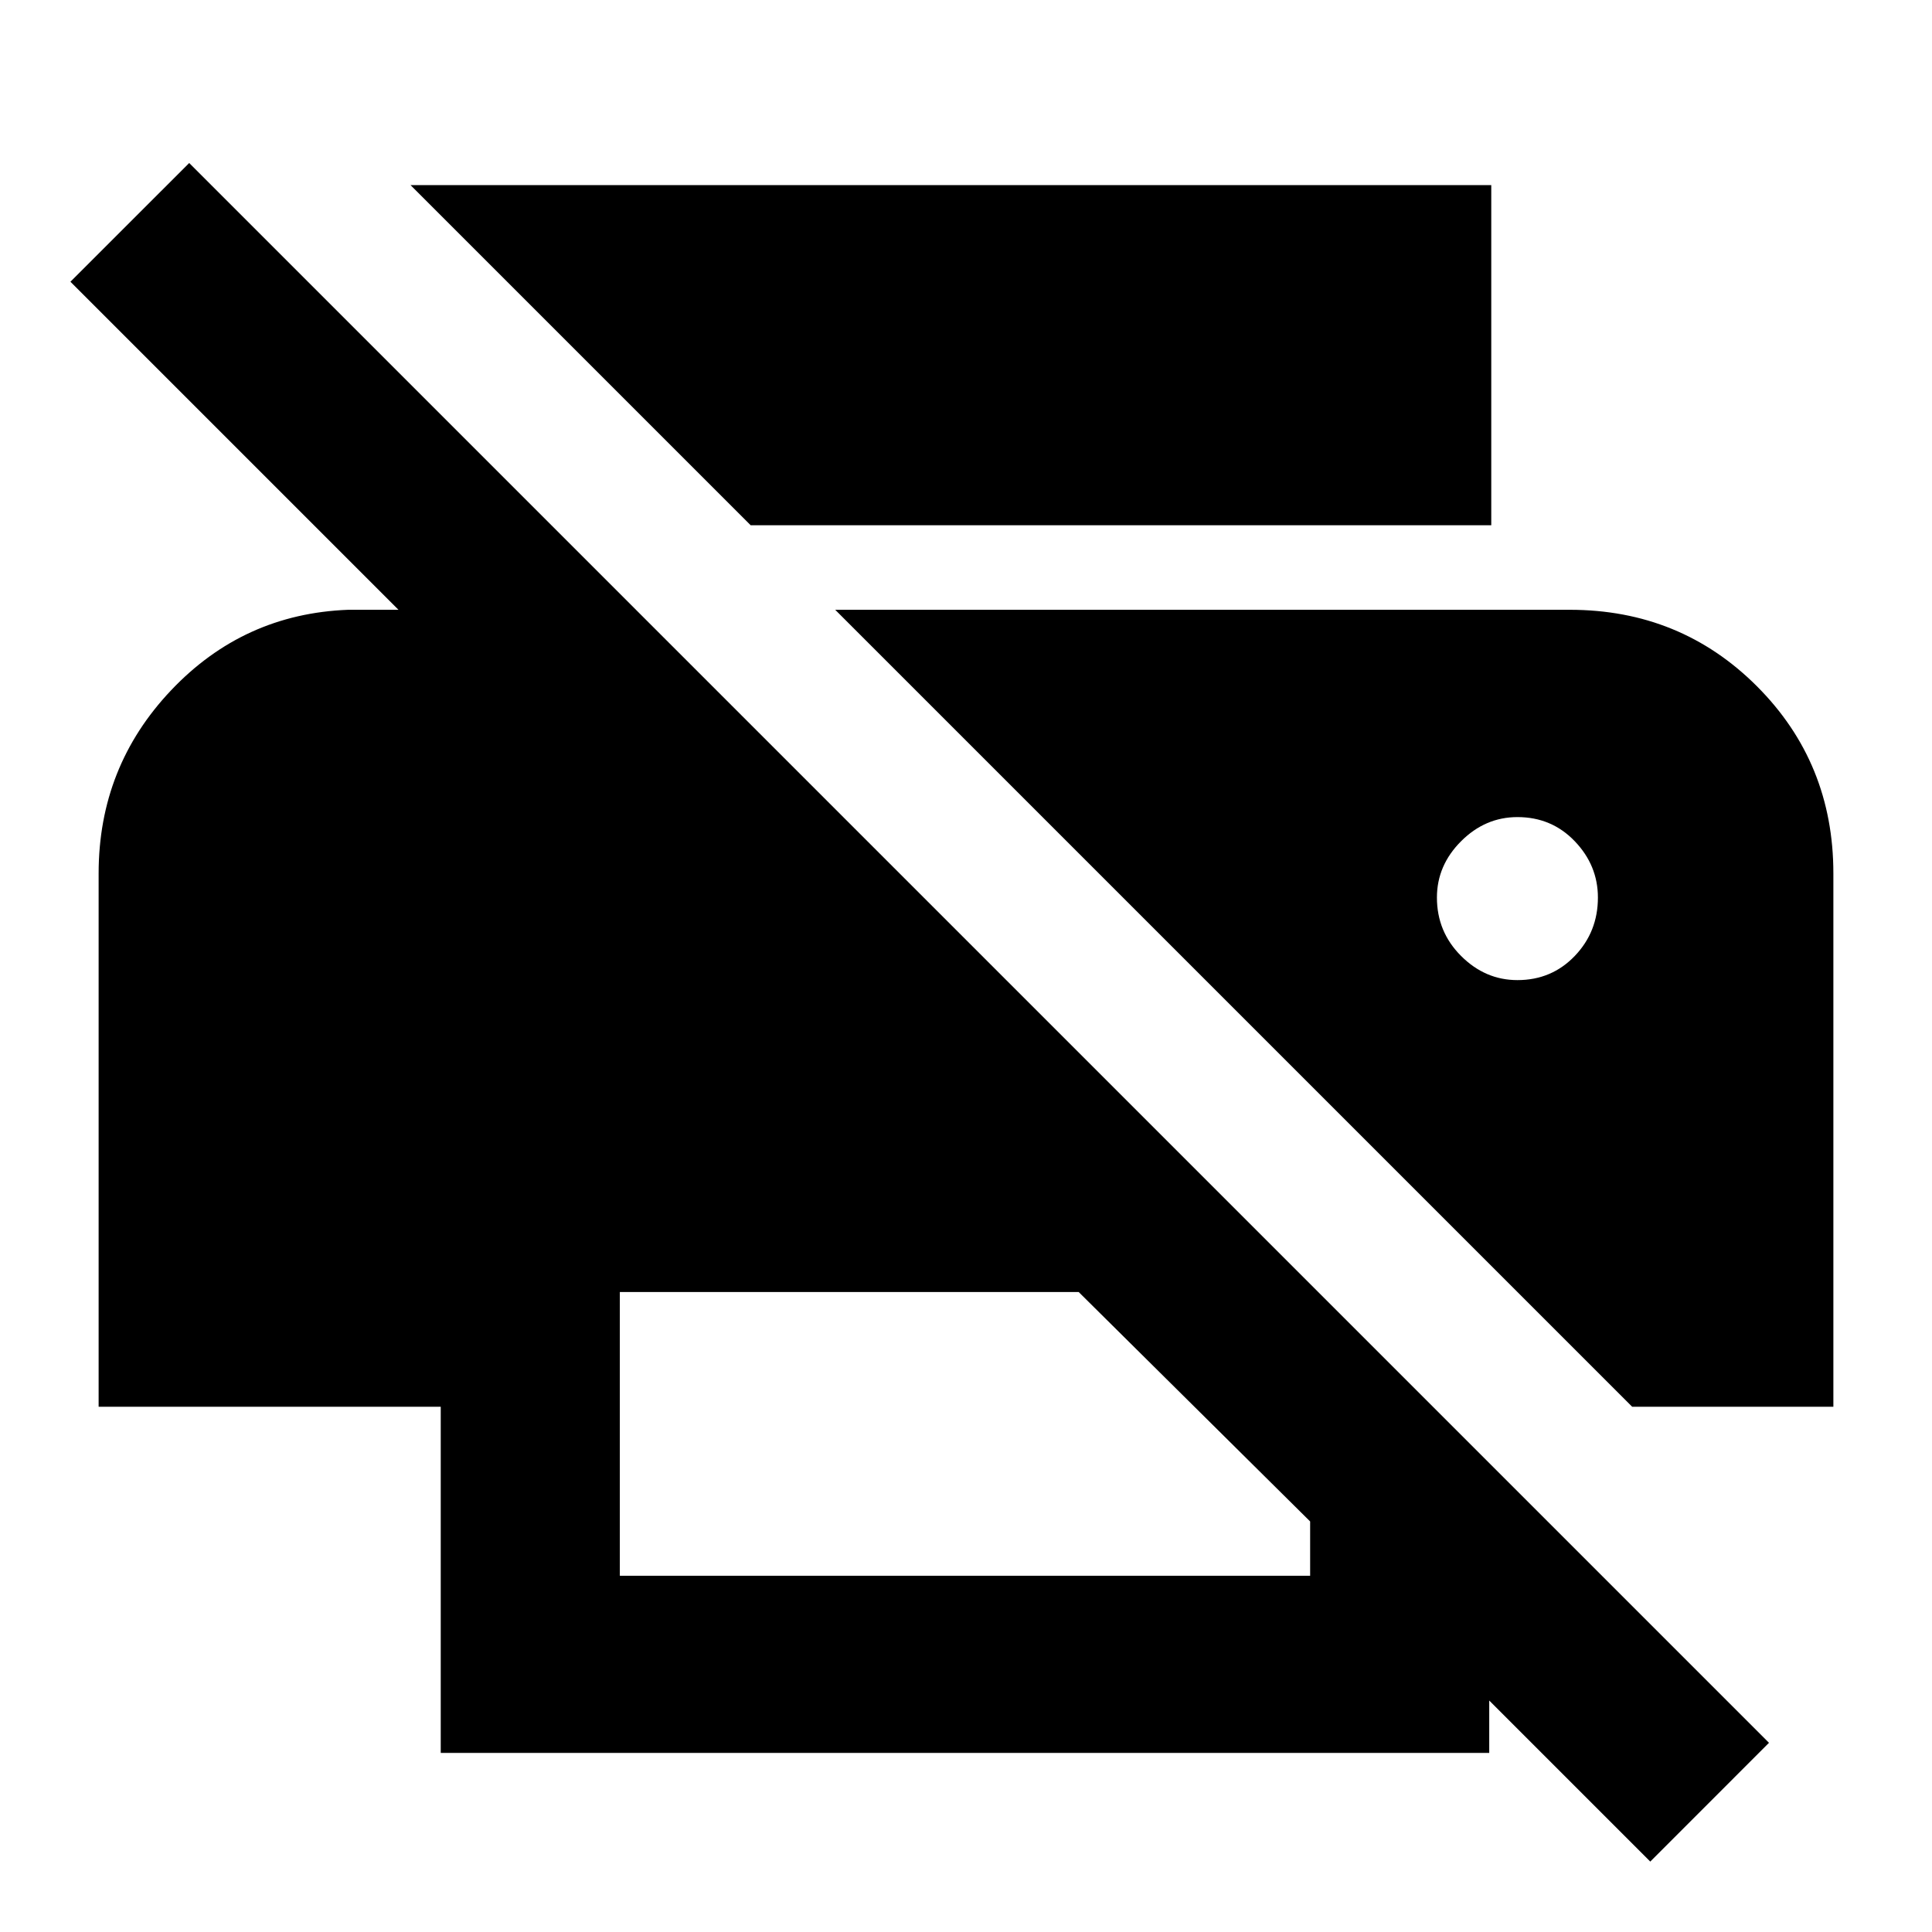 <svg xmlns="http://www.w3.org/2000/svg" height="40" width="40"><path d="m34.167 38.542-3.334-3.334v1.084H9.125v-7.167H2.042V18.083q0-2.208 1.5-3.791 1.5-1.584 3.666-1.667H8.25L1.458 5.833l2.459-2.458 32.708 32.708Zm-21.334-5.917h14.292V31.5l-4.792-4.75h-9.5Zm20.959-3.5h4.166V18.083q0-2.291-1.583-3.875-1.583-1.583-3.875-1.583H17.292Zm-18.25-18.25L8.5 3.833h22.375v7.042Zm15.875 9.417q-.667 0-1.167-.5t-.5-1.209q0-.666.5-1.166.5-.5 1.167-.5.708 0 1.187.5.479.5.479 1.166 0 .709-.479 1.209-.479.5-1.187.5Z"/></svg>